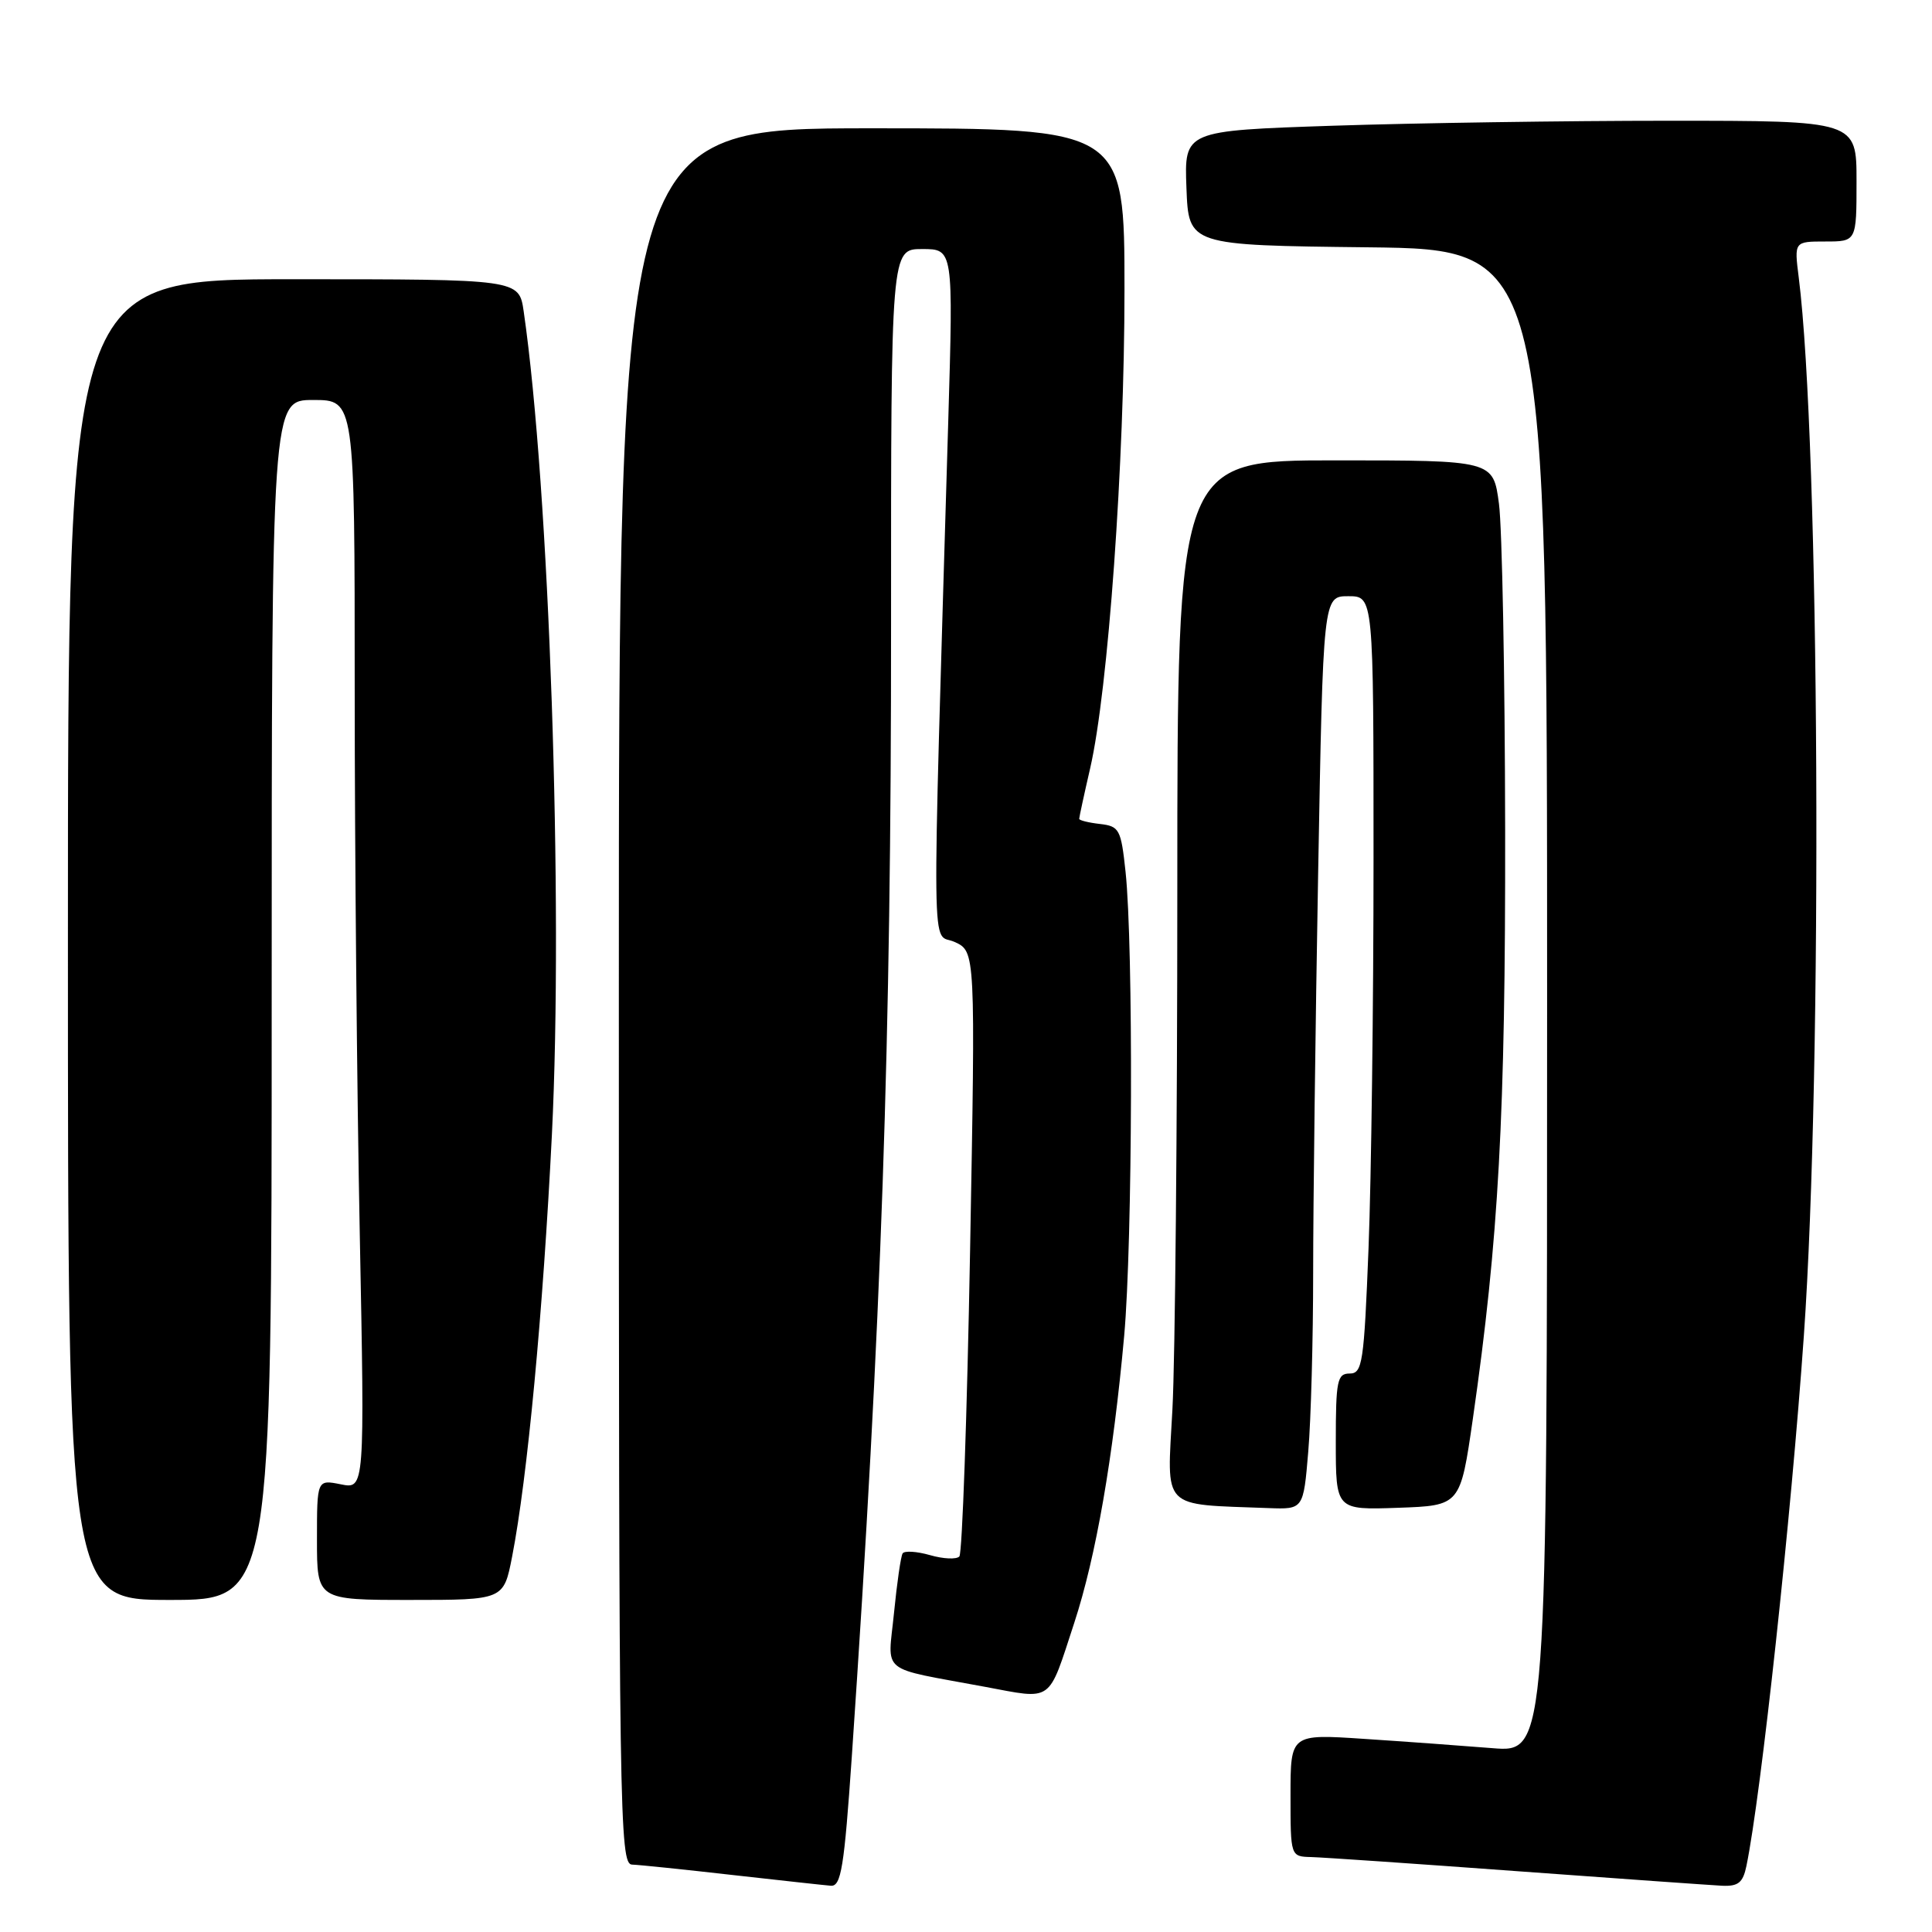<?xml version="1.0" encoding="UTF-8" standalone="no"?>
<!DOCTYPE svg PUBLIC "-//W3C//DTD SVG 1.1//EN" "http://www.w3.org/Graphics/SVG/1.1/DTD/svg11.dtd" >
<svg xmlns="http://www.w3.org/2000/svg" xmlns:xlink="http://www.w3.org/1999/xlink" version="1.1" viewBox="0 0 256 256">
 <g >
 <path fill="currentColor"
d=" M 112.87 232.75 C 116.81 175.04 118.09 138.00 118.07 82.75 C 118.06 33.00 118.06 33.00 122.19 33.00 C 126.32 33.00 126.32 33.00 125.65 55.75 C 123.45 130.24 123.37 123.39 126.48 124.81 C 129.26 126.07 129.26 126.07 128.54 165.79 C 128.14 187.63 127.50 205.83 127.12 206.24 C 126.73 206.65 124.98 206.57 123.22 206.06 C 121.47 205.56 119.83 205.46 119.60 205.84 C 119.36 206.23 118.85 209.77 118.46 213.72 C 117.65 221.95 116.30 220.86 130.45 223.50 C 139.63 225.21 138.82 225.78 142.34 215.05 C 145.23 206.23 147.50 193.14 148.96 177.00 C 150.07 164.61 150.19 125.31 149.14 115.50 C 148.54 109.88 148.32 109.48 145.75 109.18 C 144.24 109.01 143.00 108.70 143.00 108.50 C 143.00 108.29 143.65 105.28 144.45 101.81 C 146.84 91.44 149.00 61.33 149.00 38.45 C 149.00 17.00 149.00 17.00 115.50 17.00 C 82.00 17.00 82.00 17.00 82.00 132.00 C 82.00 240.83 82.09 247.00 83.75 247.07 C 84.71 247.10 90.67 247.72 97.00 248.44 C 103.33 249.15 109.22 249.80 110.09 249.87 C 111.45 249.98 111.86 247.47 112.87 232.75 Z  M 231.41 247.25 C 233.35 237.86 237.34 200.99 239.02 177.00 C 241.52 141.36 241.12 58.70 238.34 36.75 C 237.74 32.00 237.74 32.00 241.87 32.00 C 246.00 32.00 246.00 32.00 246.00 24.00 C 246.00 16.00 246.00 16.00 221.16 16.00 C 207.50 16.00 187.46 16.30 176.62 16.66 C 156.92 17.32 156.92 17.32 157.21 24.91 C 157.50 32.50 157.50 32.50 181.25 32.77 C 205.00 33.04 205.00 33.04 205.00 132.64 C 205.00 232.23 205.00 232.23 197.75 231.64 C 193.76 231.32 186.11 230.76 180.75 230.41 C 171.00 229.76 171.00 229.76 171.00 237.88 C 171.00 246.00 171.00 246.00 173.75 246.07 C 175.26 246.11 187.53 246.95 201.00 247.94 C 214.47 248.93 226.70 249.79 228.17 249.87 C 230.33 249.97 230.95 249.47 231.41 247.25 Z  M 36.00 132.50 C 36.00 53.00 36.00 53.00 41.50 53.00 C 47.00 53.00 47.00 53.00 47.00 91.25 C 47.00 112.29 47.30 144.76 47.67 163.41 C 48.33 197.32 48.33 197.32 45.16 196.68 C 42.00 196.05 42.00 196.05 42.00 204.03 C 42.00 212.00 42.00 212.00 54.37 212.00 C 66.74 212.00 66.74 212.00 67.86 206.25 C 69.88 195.88 71.95 173.91 73.13 150.34 C 74.66 119.47 72.79 64.67 69.39 41.25 C 68.77 37.00 68.77 37.00 38.89 37.00 C 9.00 37.00 9.00 37.00 9.00 124.50 C 9.00 212.00 9.00 212.00 22.50 212.00 C 36.00 212.00 36.00 212.00 36.00 132.50 Z  M 173.35 192.35 C 173.71 188.14 174.00 177.45 174.00 168.60 C 174.00 159.74 174.30 135.96 174.66 115.75 C 175.32 79.00 175.32 79.00 178.66 79.00 C 182.00 79.00 182.00 79.00 182.00 113.84 C 182.00 133.00 181.70 156.18 181.34 165.34 C 180.74 180.62 180.53 182.00 178.84 182.00 C 177.19 182.00 177.00 182.92 177.00 191.04 C 177.00 200.08 177.00 200.08 185.25 199.79 C 193.50 199.50 193.50 199.50 195.16 188.00 C 198.59 164.16 199.49 147.84 199.44 110.00 C 199.41 89.38 199.04 69.91 198.62 66.75 C 197.86 61.00 197.86 61.00 176.93 61.00 C 156.00 61.00 156.00 61.00 156.00 117.84 C 156.00 149.11 155.71 180.13 155.35 186.78 C 154.63 200.23 153.69 199.28 168.10 199.83 C 172.71 200.00 172.71 200.00 173.35 192.35 Z "/>
</g>
</svg>